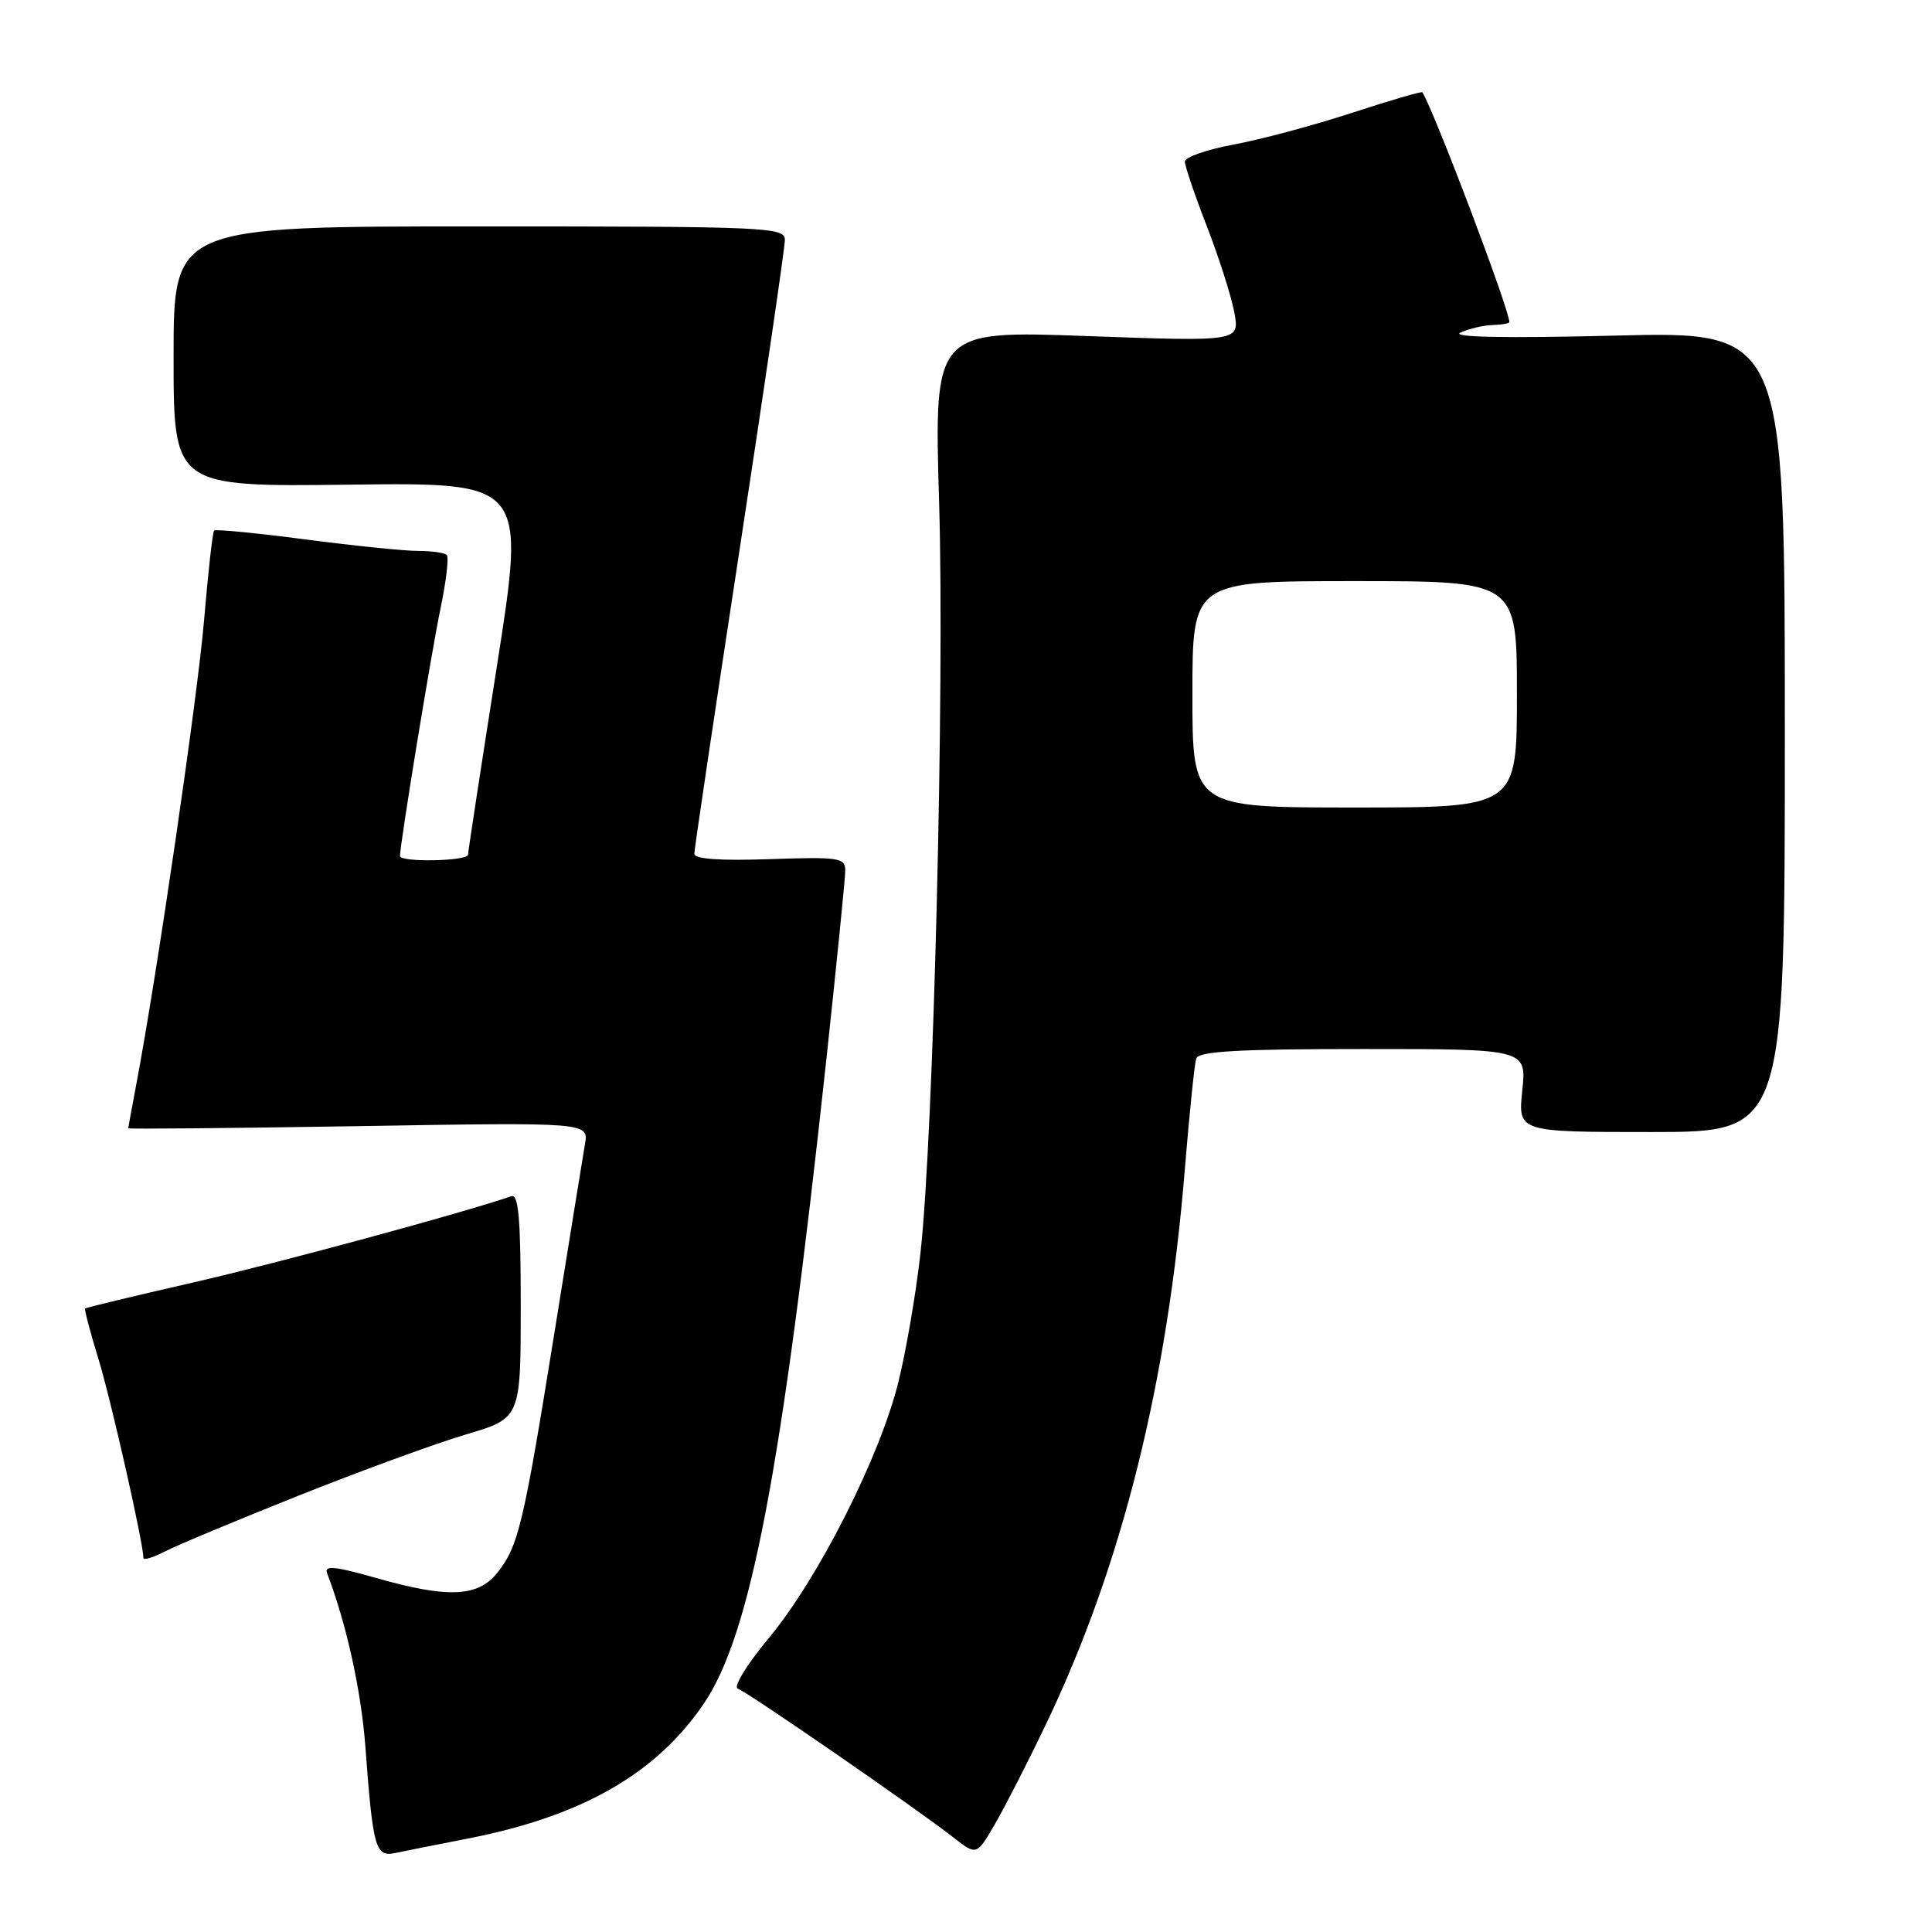 <?xml version="1.0" encoding="UTF-8" standalone="no"?>
<!DOCTYPE svg PUBLIC "-//W3C//DTD SVG 1.1//EN" "http://www.w3.org/Graphics/SVG/1.1/DTD/svg11.dtd" >
<svg xmlns="http://www.w3.org/2000/svg" xmlns:xlink="http://www.w3.org/1999/xlink" version="1.1" viewBox="0 0 256 256">
 <g >
 <path fill="currentColor"
d=" M 62.03 243.61 C 77.12 240.66 86.96 235.02 93.26 225.74 C 99.48 216.56 103.59 194.97 109.50 140.35 C 110.87 127.61 112.00 116.36 112.00 115.35 C 112.00 113.65 111.18 113.53 102.00 113.84 C 95.42 114.07 92.00 113.83 92.00 113.13 C 92.00 112.55 94.70 94.42 98.00 72.83 C 101.30 51.25 104.00 32.79 104.00 31.80 C 104.00 30.10 101.81 30.00 63.50 30.00 C 23.00 30.00 23.00 30.00 23.00 47.25 C 23.00 64.50 23.00 64.50 46.33 64.22 C 69.66 63.93 69.66 63.93 65.85 88.22 C 63.75 101.57 62.02 112.84 62.02 113.25 C 62.00 114.11 53.00 114.29 53.00 113.43 C 53.00 111.84 57.18 86.30 58.37 80.63 C 59.12 77.02 59.50 73.83 59.20 73.54 C 58.91 73.24 57.19 73.00 55.38 73.00 C 53.58 73.00 46.84 72.31 40.42 71.47 C 33.99 70.63 28.57 70.10 28.37 70.30 C 28.17 70.50 27.58 75.80 27.05 82.08 C 26.20 92.25 20.75 129.57 18.02 143.89 C 17.46 146.85 17.00 149.37 17.00 149.50 C 17.00 149.62 30.73 149.49 47.50 149.22 C 78.01 148.71 78.01 148.71 77.51 151.61 C 77.24 153.20 75.42 164.40 73.48 176.50 C 69.36 202.07 68.71 204.83 65.92 208.37 C 63.35 211.64 59.31 211.81 49.66 209.04 C 44.43 207.55 42.94 207.40 43.33 208.43 C 45.90 215.12 47.86 224.01 48.42 231.50 C 49.41 244.87 49.75 246.08 52.33 245.54 C 53.52 245.29 57.89 244.42 62.03 243.61 Z  M 138.62 228.42 C 148.65 207.47 154.69 183.32 157.00 154.89 C 157.60 147.52 158.28 140.94 158.51 140.25 C 158.83 139.30 164.16 139.00 180.61 139.00 C 202.28 139.00 202.28 139.00 201.71 144.50 C 201.14 150.00 201.14 150.00 218.82 150.00 C 236.50 150.00 236.50 150.00 236.50 96.95 C 236.50 43.91 236.50 43.91 214.00 44.47 C 199.57 44.83 192.22 44.69 193.50 44.08 C 194.60 43.57 196.51 43.11 197.75 43.07 C 198.99 43.03 200.00 42.86 200.00 42.69 C 200.00 41.01 190.03 14.69 188.47 12.23 C 188.37 12.08 184.16 13.31 179.12 14.96 C 174.07 16.61 167.02 18.50 163.47 19.15 C 159.91 19.81 157.00 20.83 157.00 21.42 C 157.01 22.02 158.32 25.88 159.92 30.00 C 161.52 34.12 163.15 39.25 163.55 41.38 C 164.27 45.26 164.27 45.26 144.02 44.53 C 123.76 43.79 123.76 43.79 124.44 66.64 C 125.17 91.19 123.70 150.43 121.97 166.00 C 121.40 171.22 120.08 178.92 119.05 183.09 C 116.60 193.03 108.42 209.19 101.85 217.08 C 98.93 220.59 97.13 223.54 97.77 223.76 C 99.03 224.18 121.51 239.69 126.37 243.50 C 129.41 245.87 129.41 245.87 131.84 241.69 C 133.18 239.38 136.23 233.42 138.62 228.42 Z  M 39.58 198.17 C 47.79 194.90 57.76 191.25 61.75 190.07 C 69.00 187.92 69.00 187.92 69.00 172.99 C 69.00 161.48 68.71 158.16 67.75 158.50 C 61.82 160.59 36.79 167.38 25.50 169.96 C 17.80 171.72 11.40 173.26 11.28 173.38 C 11.16 173.50 11.95 176.51 13.04 180.05 C 14.71 185.51 19.00 204.48 19.00 206.43 C 19.00 206.77 20.27 206.39 21.83 205.59 C 23.38 204.78 31.37 201.45 39.58 198.17 Z  M 158.00 92.00 C 158.00 77.00 158.00 77.00 179.50 77.00 C 201.00 77.00 201.00 77.00 201.00 92.00 C 201.00 107.00 201.00 107.00 179.50 107.00 C 158.00 107.00 158.00 107.00 158.00 92.00 Z "/>
</g>
</svg>